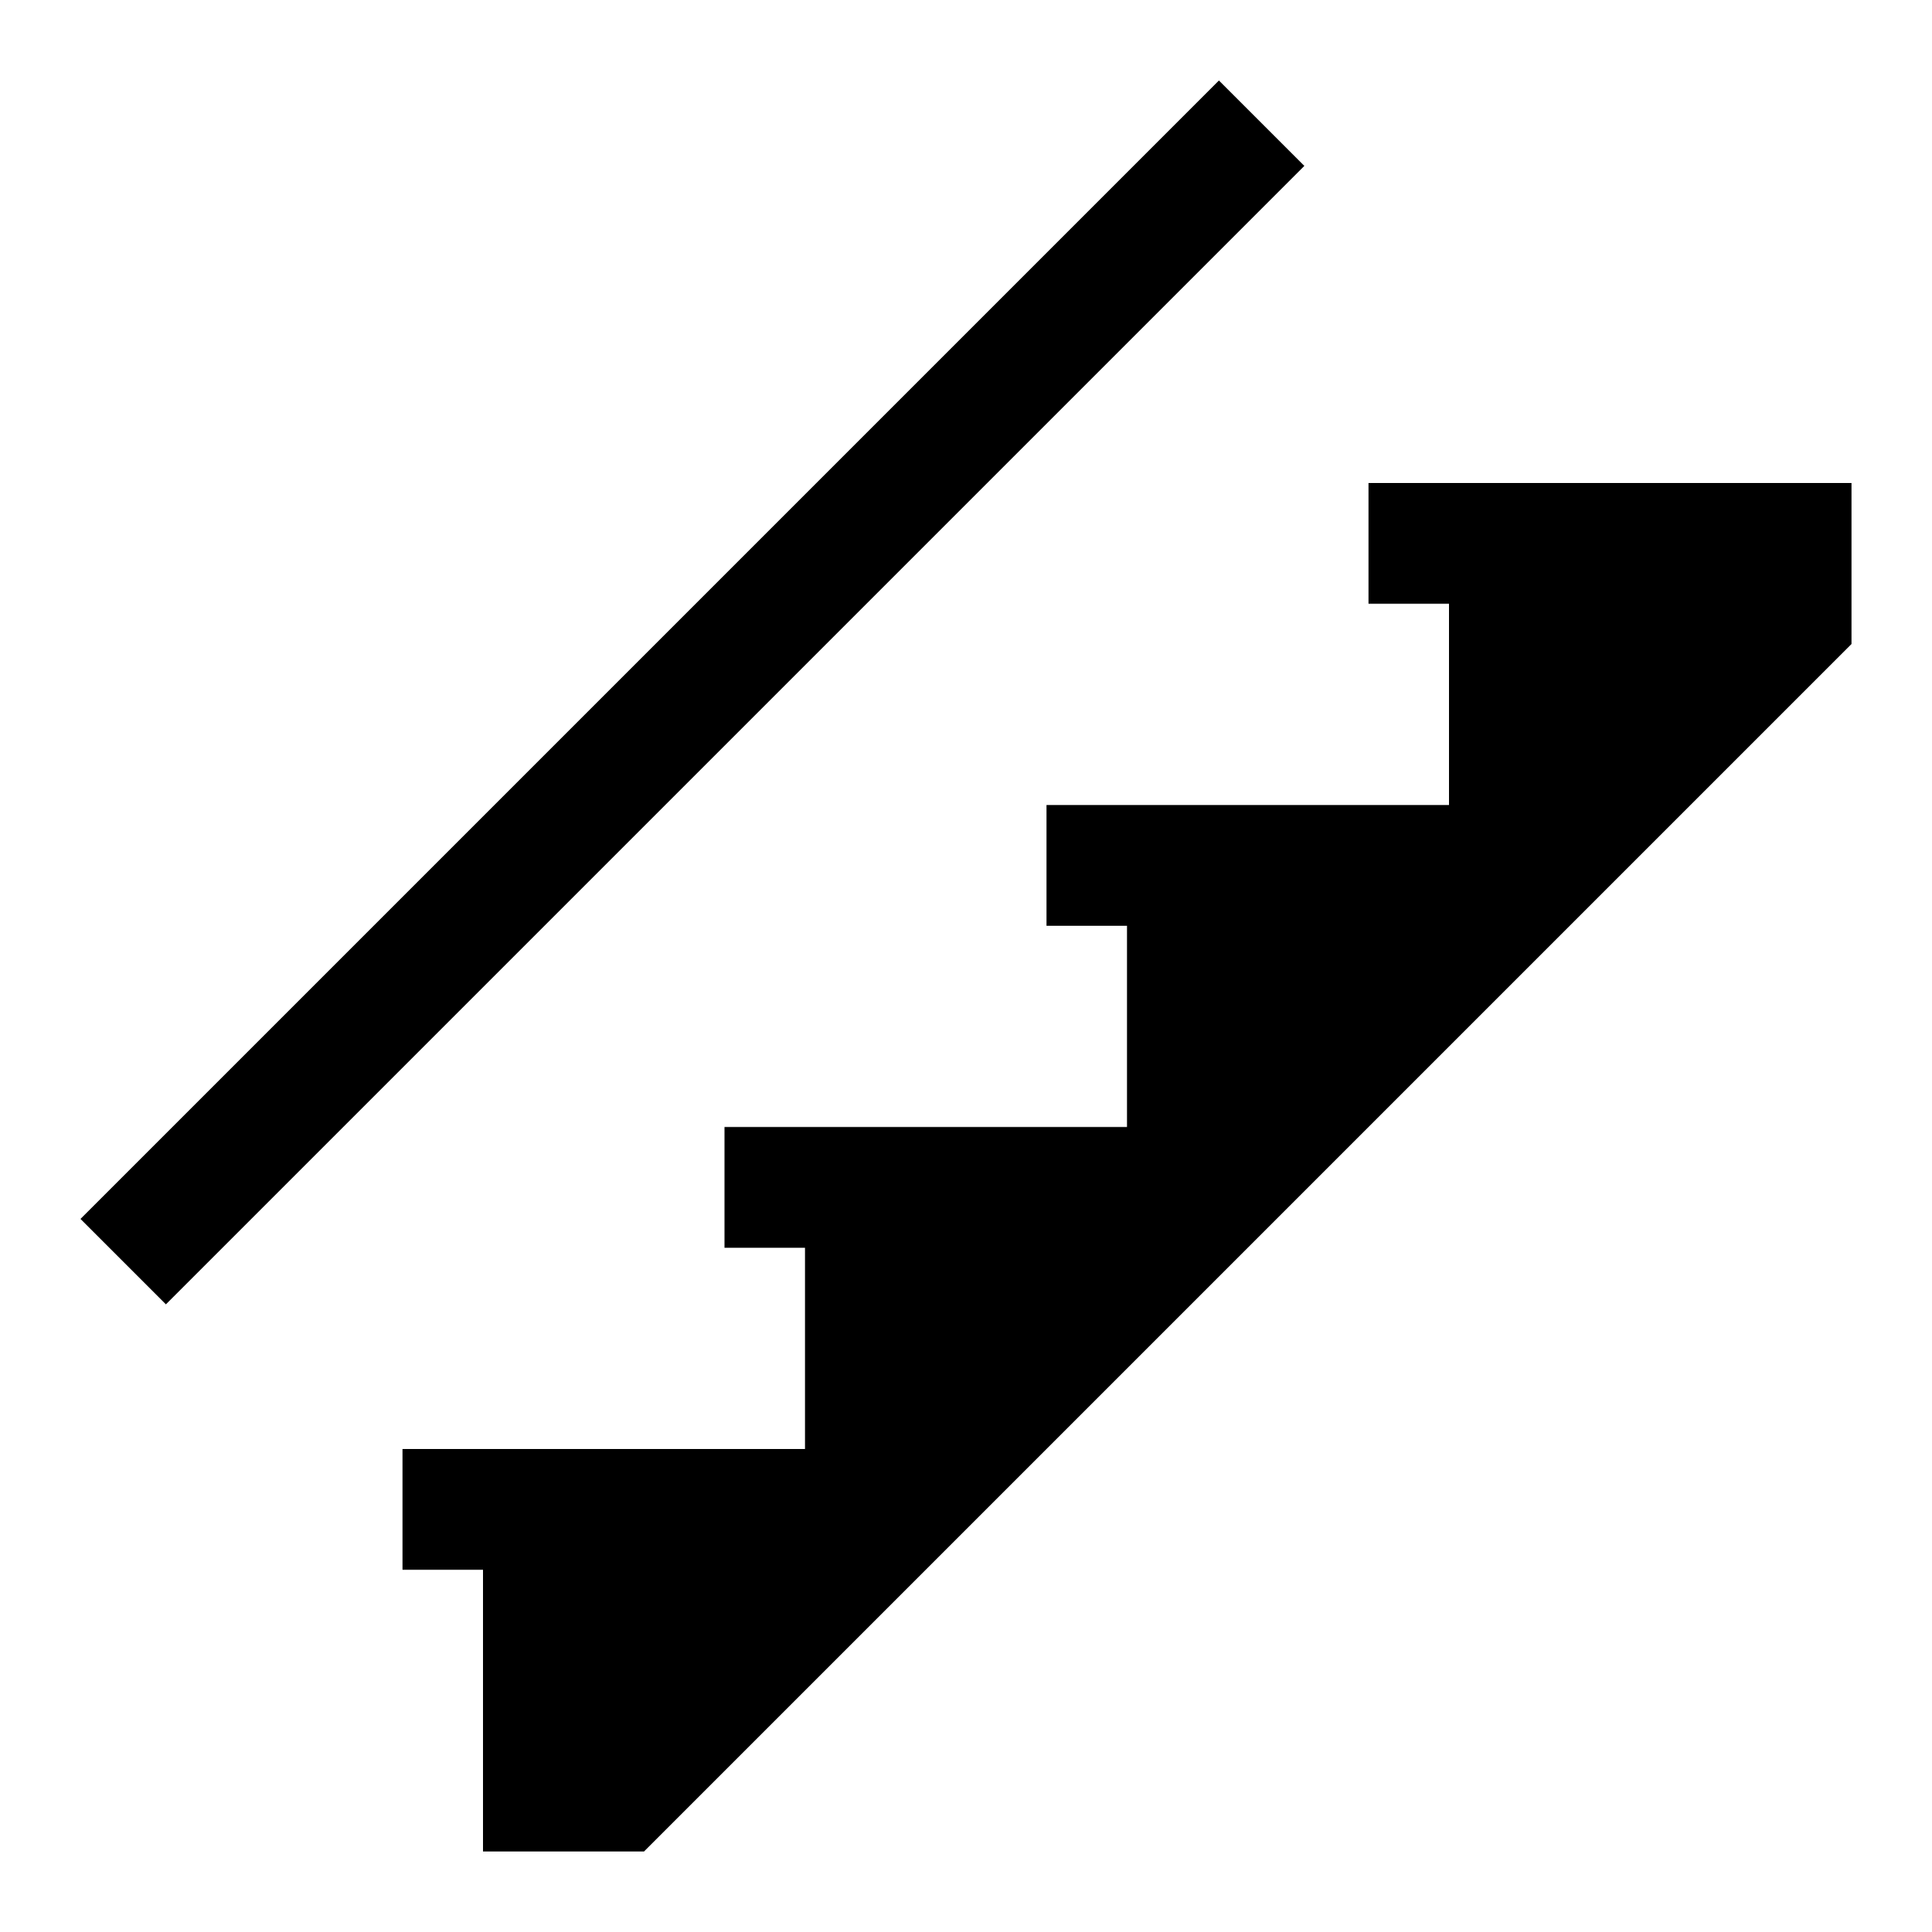 <svg xmlns:xlink="http://www.w3.org/1999/xlink" width="24" height="24" viewBox='0 0 24 24' fill='none' xmlns='http://www.w3.org/2000/svg'> <path fill-rule='evenodd' clip-rule='evenodd' d='M15.142 1L1 15.142L2.061 16.203L16.203 2.061L15.142 1ZM23 8V7.5V6H18H17V7.5H18V10H14H13V11.5H14V14H10H9V15.5H10V18H6H5V19.5H6V23H8L12 19L13 18L16 15L17 14L20 11L21 10L23 8Z' fill='black'/> </svg>